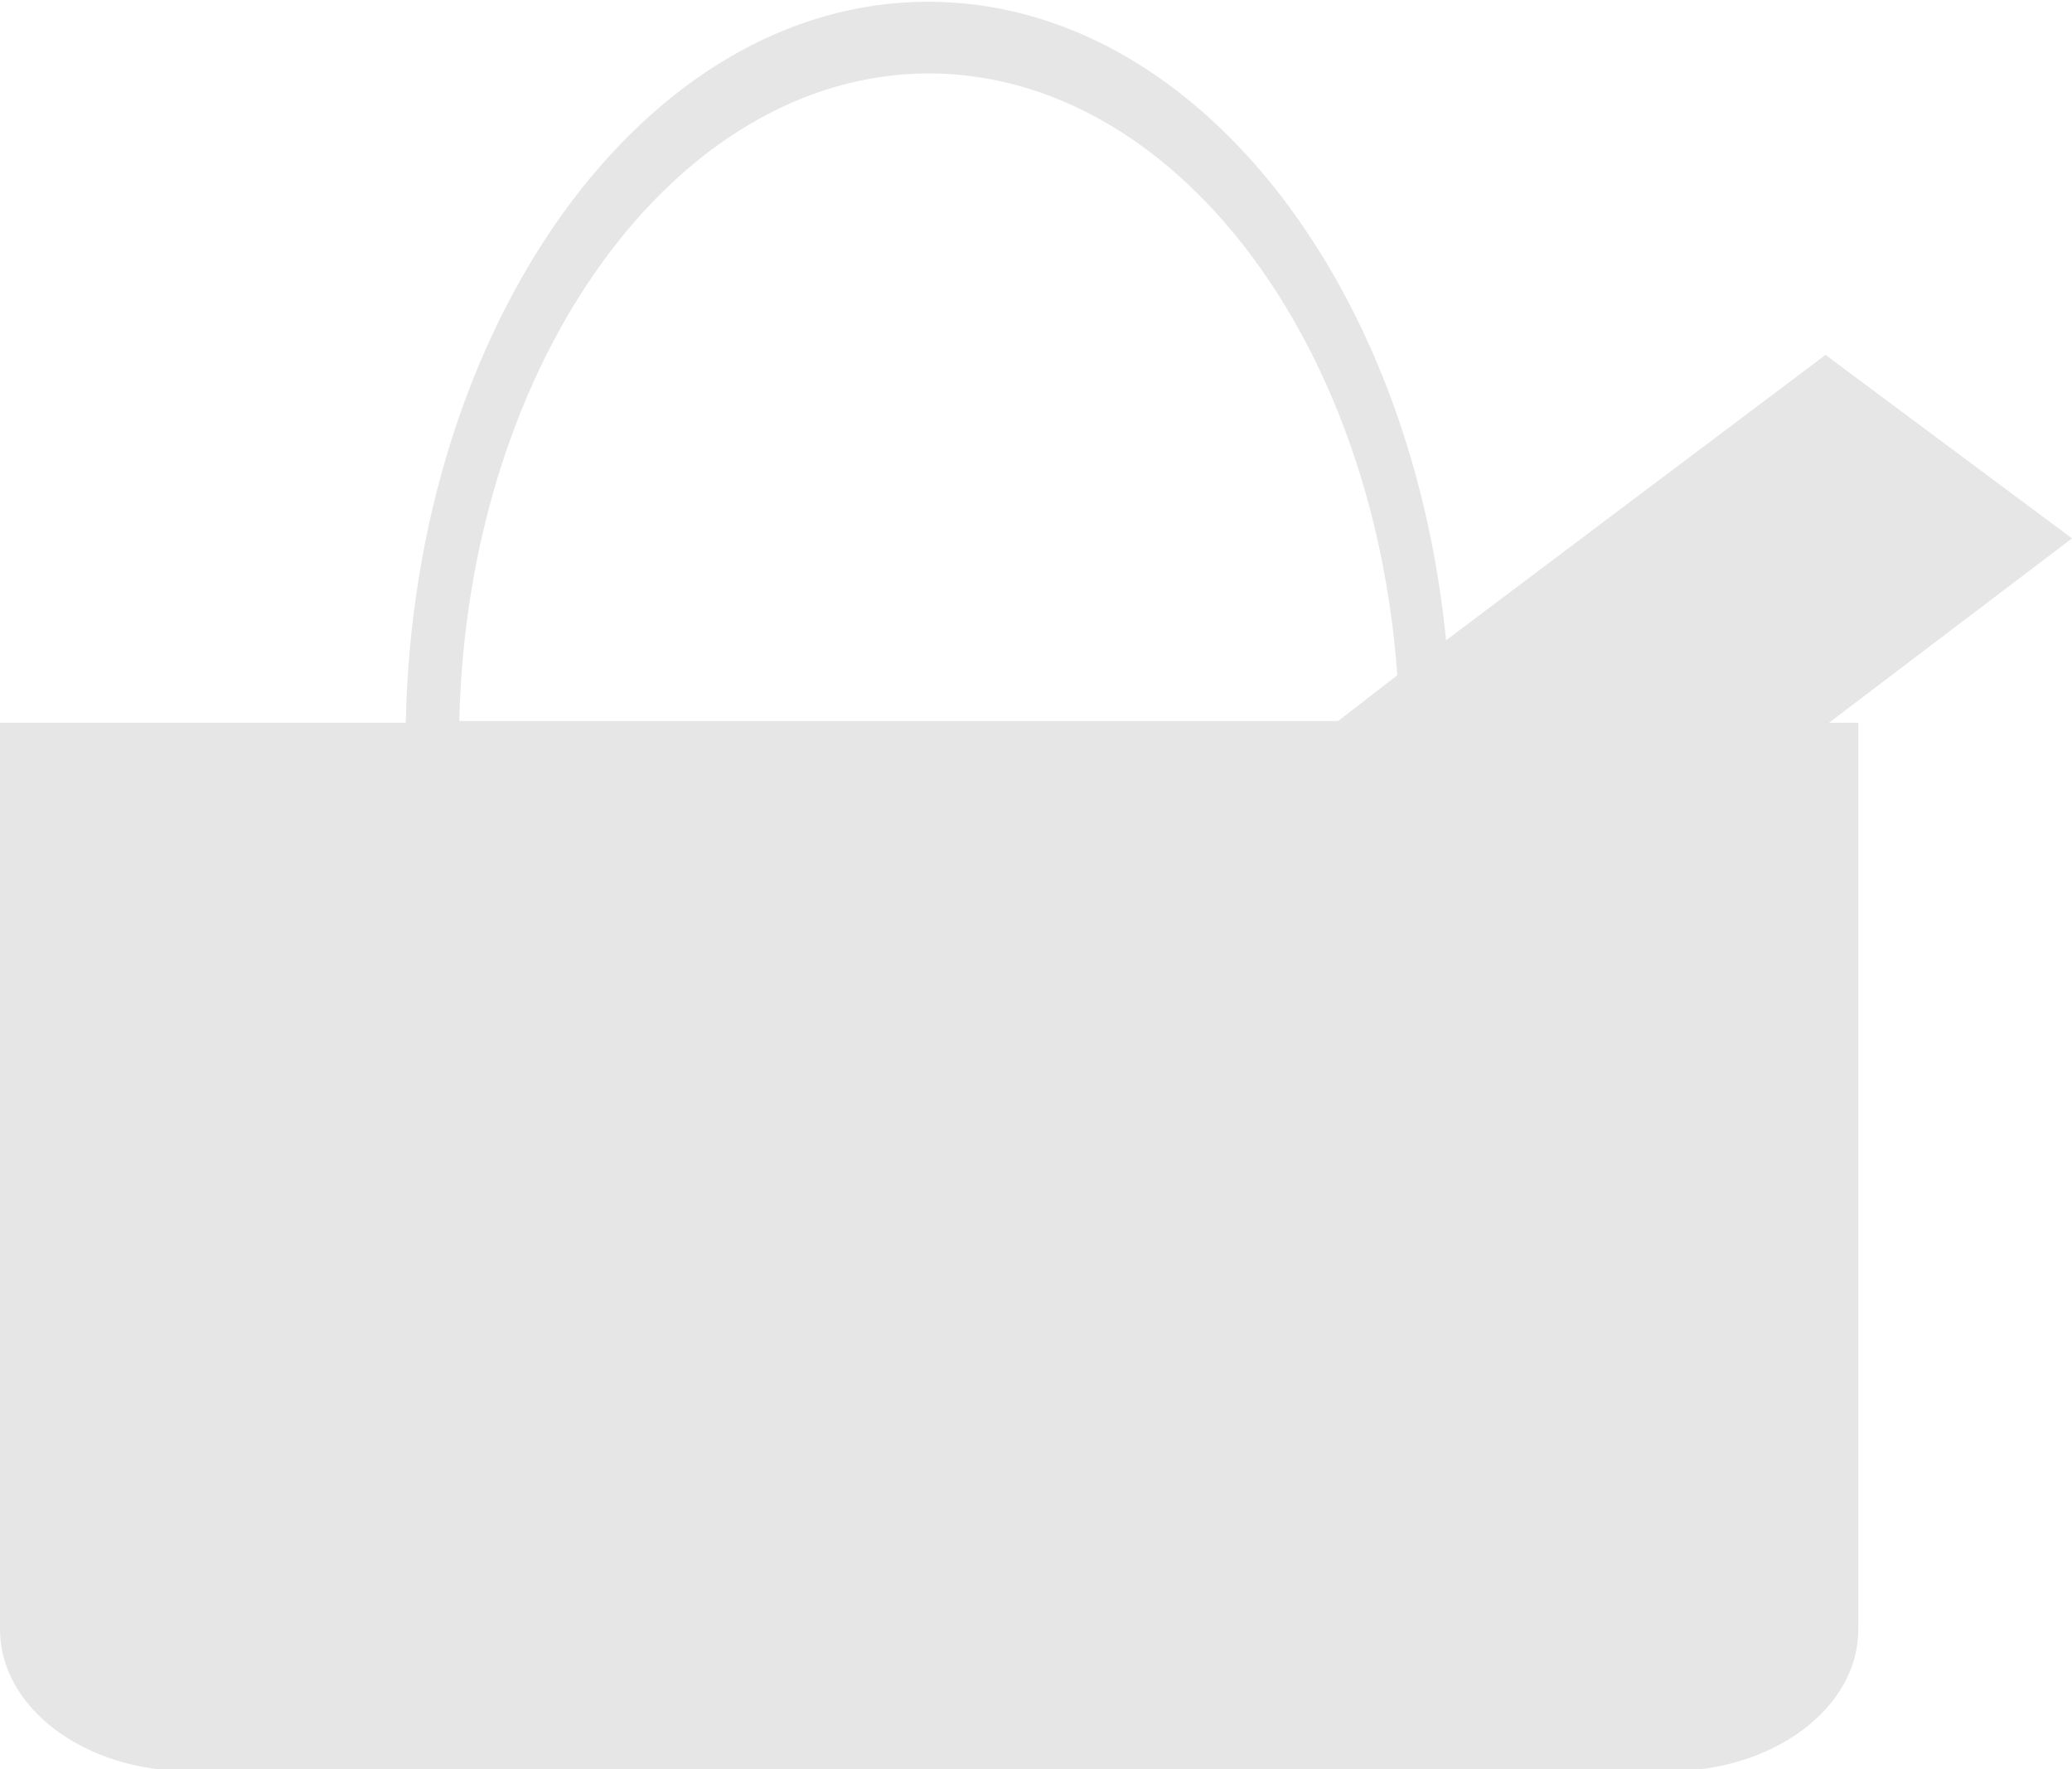 <svg id="レイヤー_1" data-name="レイヤー 1" xmlns="http://www.w3.org/2000/svg" width="48" height="40.98" viewBox="0 0 48 40.98">
  <defs>
    <style>
      .cls-1 {
        fill: #e6e6e6;
      }
    </style>
  </defs>
  <path class="cls-1" d="M60.83,17.25,55.12,13l-8.79,6.61c-.83-8.36-5.87-14.79-12-14.79-6.57,0-11.91,7.44-12.1,16.7H12.83v21c0,1.81,1.95,3.28,4.36,3.28H51.52c2.41,0,4.36-1.47,4.36-3.28v-21H55.2Zm-17,4.23H23.47c.19-8.31,5-15,10.89-15C40,6.5,44.64,12.6,45.2,20.42Z" transform="translate(-12.83 -4.78)"/>
</svg>
